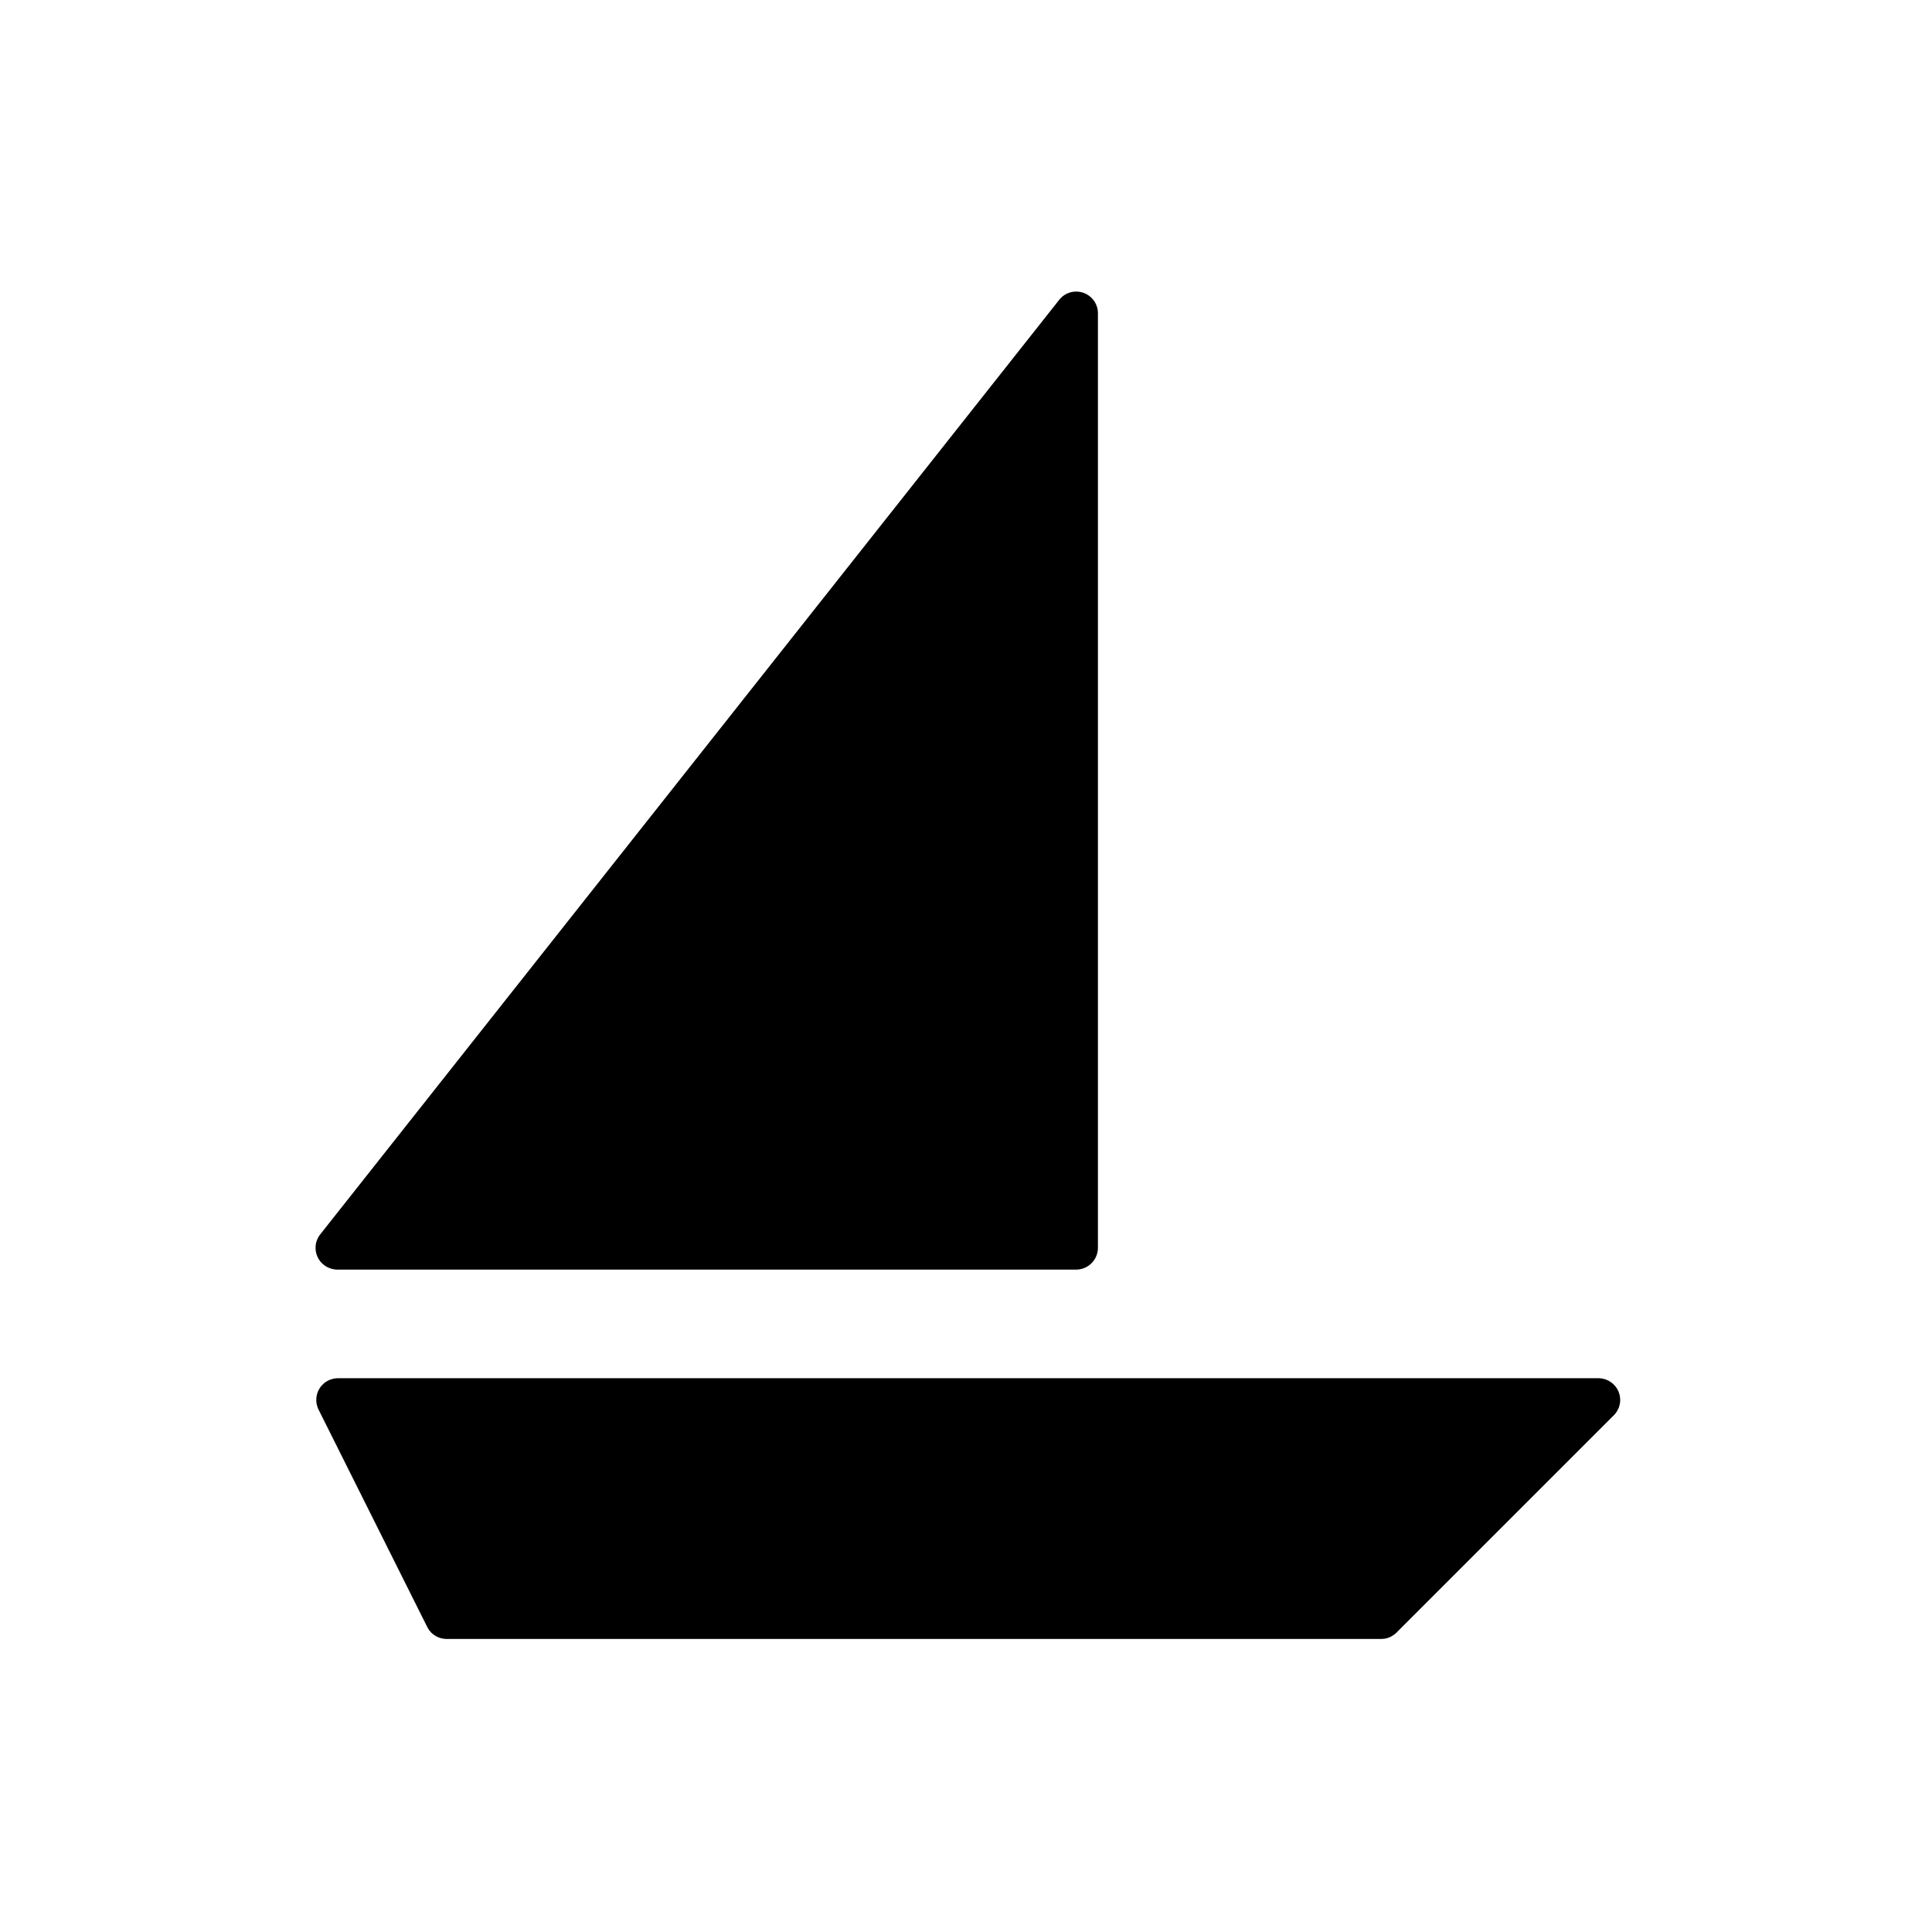 <svg
   xmlns="http://www.w3.org/2000/svg"
   xmlns:xlink="http://www.w3.org/1999/xlink"  
   version="1.1"
   width="60"
   height="60">
  <symbol id="notice_sailboat" width="60" height="60">
    <path d="m 49.642,42.801 h -39.145 -0.018 c -0.029,10e-4 -0.059,0.004 -0.087,0.009 -0.029,0.004 -0.059,0.011 -0.086,0.019 -0.029,0.009 -0.056,0.019 -0.083,0.031 -0.028,0.011 -0.054,0.025 -0.079,0.041 -0.025,0.015 -0.05,0.031 -0.072,0.05 -0.022,0.019 -0.044,0.039 -0.064,0.06 -0.021,0.021 -0.04,0.045 -0.058,0.069 -0.018,0.024 -0.033,0.049 -0.046,0.074 -0.015,0.026 -0.026,0.054 -0.037,0.08 -0.011,0.029 -0.02,0.056 -0.026,0.085 -0.006,0.029 -0.013,0.058 -0.015,0.087 -0.003,0.029 -0.004,0.059 -0.003,0.087 0,0.03 0.003,0.059 0.008,0.087 0.004,0.03 0.011,0.059 0.02,0.086 0.004,0.018 0.01,0.033 0.015,0.049 0.006,0.016 0.014,0.033 0.021,0.048 l 0.006,0.014 3.375,6.75 0.008,0.015 c 0.015,0.026 0.03,0.051 0.046,0.076 0.018,0.024 0.036,0.046 0.056,0.068 0.02,0.022 0.041,0.043 0.065,0.061 0.022,0.018 0.046,0.035 0.071,0.051 0.025,0.015 0.051,0.029 0.077,0.041 0.028,0.013 0.055,0.022 0.084,0.031 0.028,0.009 0.056,0.015 0.085,0.02 0.029,0.005 0.059,0.007 0.089,0.009 h 0.006 29.038 0.018 c 0.03,-10e-4 0.059,-0.004 0.087,-0.007 0.03,-0.005 0.059,-0.011 0.086,-0.02 0.029,-0.008 0.056,-0.019 0.084,-0.03 0.026,-0.013 0.052,-0.026 0.077,-0.043 0.02,-0.011 0.04,-0.025 0.06,-0.04 0.019,-0.014 0.036,-0.03 0.054,-0.046 l 0.011,-0.011 6.749,-6.749 0.013,-0.013 c 0.02,-0.021 0.039,-0.044 0.056,-0.068 0.018,-0.024 0.033,-0.05 0.046,-0.075 0.015,-0.026 0.028,-0.052 0.039,-0.08 0.01,-0.029 0.019,-0.056 0.025,-0.085 0.007,-0.029 0.013,-0.058 0.015,-0.087 0.004,-0.029 0.005,-0.059 0.004,-0.087 -0.001,-0.03 -0.004,-0.059 -0.009,-0.087 -0.004,-0.03 -0.01,-0.059 -0.019,-0.086 -0.009,-0.029 -0.019,-0.056 -0.03,-0.084 -0.013,-0.026 -0.026,-0.052 -0.043,-0.077 -0.015,-0.025 -0.031,-0.05 -0.05,-0.072 -0.019,-0.022 -0.039,-0.045 -0.06,-0.065 -0.021,-0.02 -0.045,-0.039 -0.068,-0.056 -0.025,-0.018 -0.05,-0.033 -0.075,-0.048 -0.026,-0.014 -0.052,-0.026 -0.08,-0.036 -0.028,-0.01 -0.056,-0.02 -0.085,-0.026 -0.024,-0.006 -0.046,-0.01 -0.07,-0.014 -0.024,-0.002 -0.048,-0.005 -0.071,-0.005 h -0.016 z"/>
    <path d="M 34.097,38.751 V 9.712 c -0.001,-0.03 -0.004,-0.059 -0.007,-0.089 -0.005,-0.029 -0.011,-0.058 -0.02,-0.086 -0.009,-0.028 -0.019,-0.055 -0.03,-0.083 -0.013,-0.026 -0.026,-0.052 -0.041,-0.077 -0.016,-0.025 -0.033,-0.05 -0.051,-0.072 -0.019,-0.022 -0.039,-0.045 -0.06,-0.065 -0.021,-0.02 -0.044,-0.039 -0.068,-0.056 -0.025,-0.018 -0.049,-0.033 -0.075,-0.048 -0.026,-0.014 -0.052,-0.026 -0.08,-0.036 -0.028,-0.011 -0.056,-0.02 -0.085,-0.026 -0.029,-0.007 -0.058,-0.013 -0.086,-0.015 -0.03,-0.004 -0.059,-0.005 -0.089,-0.004 -0.029,10e-4 -0.059,0.004 -0.087,0.007 -0.029,0.005 -0.059,0.011 -0.086,0.02 -0.029,0.009 -0.056,0.019 -0.083,0.03 -0.028,0.013 -0.054,0.026 -0.079,0.043 -0.025,0.015 -0.049,0.031 -0.072,0.05 -0.022,0.019 -0.044,0.039 -0.064,0.06 l -0.016,0.018 c -0.005,0.005 -0.009,0.01 -0.014,0.016 l -0.01,0.013 -22.948,29.021 -0.01,0.014 c -0.019,0.024 -0.035,0.049 -0.049,0.074 -0.015,0.026 -0.028,0.052 -0.039,0.08 -0.011,0.028 -0.02,0.055 -0.028,0.084 -0.007,0.029 -0.013,0.058 -0.015,0.087 -0.004,0.029 -0.006,0.059 -0.005,0.087 0,0.03 0.002,0.059 0.006,0.089 0.004,0.029 0.01,0.058 0.018,0.086 0.009,0.028 0.019,0.056 0.03,0.083 0.011,0.028 0.025,0.054 0.04,0.079 0.015,0.026 0.031,0.05 0.05,0.074 0.019,0.022 0.037,0.045 0.059,0.065 0.021,0.021 0.044,0.04 0.068,0.058 0.024,0.018 0.048,0.034 0.074,0.049 0.025,0.014 0.052,0.026 0.08,0.037 0.028,0.011 0.055,0.02 0.084,0.028 0.029,0.007 0.058,0.013 0.086,0.016 0.011,10e-4 0.021,0.002 0.033,0.004 0.011,0 0.021,0 0.033,0.001 h 22.98 c 0.03,-0.001 0.059,-0.004 0.087,-0.008 0.03,-0.005 0.059,-0.013 0.086,-0.02 0.029,-0.009 0.056,-0.019 0.084,-0.03 0.026,-0.013 0.052,-0.026 0.077,-0.043 0.025,-0.015 0.05,-0.031 0.072,-0.05 0.022,-0.019 0.045,-0.039 0.065,-0.06 0.02,-0.021 0.039,-0.045 0.056,-0.068 0.018,-0.025 0.033,-0.05 0.048,-0.076 0.014,-0.025 0.026,-0.052 0.036,-0.08 0.011,-0.026 0.02,-0.055 0.026,-0.084 0.006,-0.024 0.01,-0.046 0.014,-0.07 0.003,-0.024 0.005,-0.048 0.005,-0.071 v -0.016 z"/>
  </symbol>
  <use xlink:href="#notice_sailboat" x="0" y="0" />
</svg>
